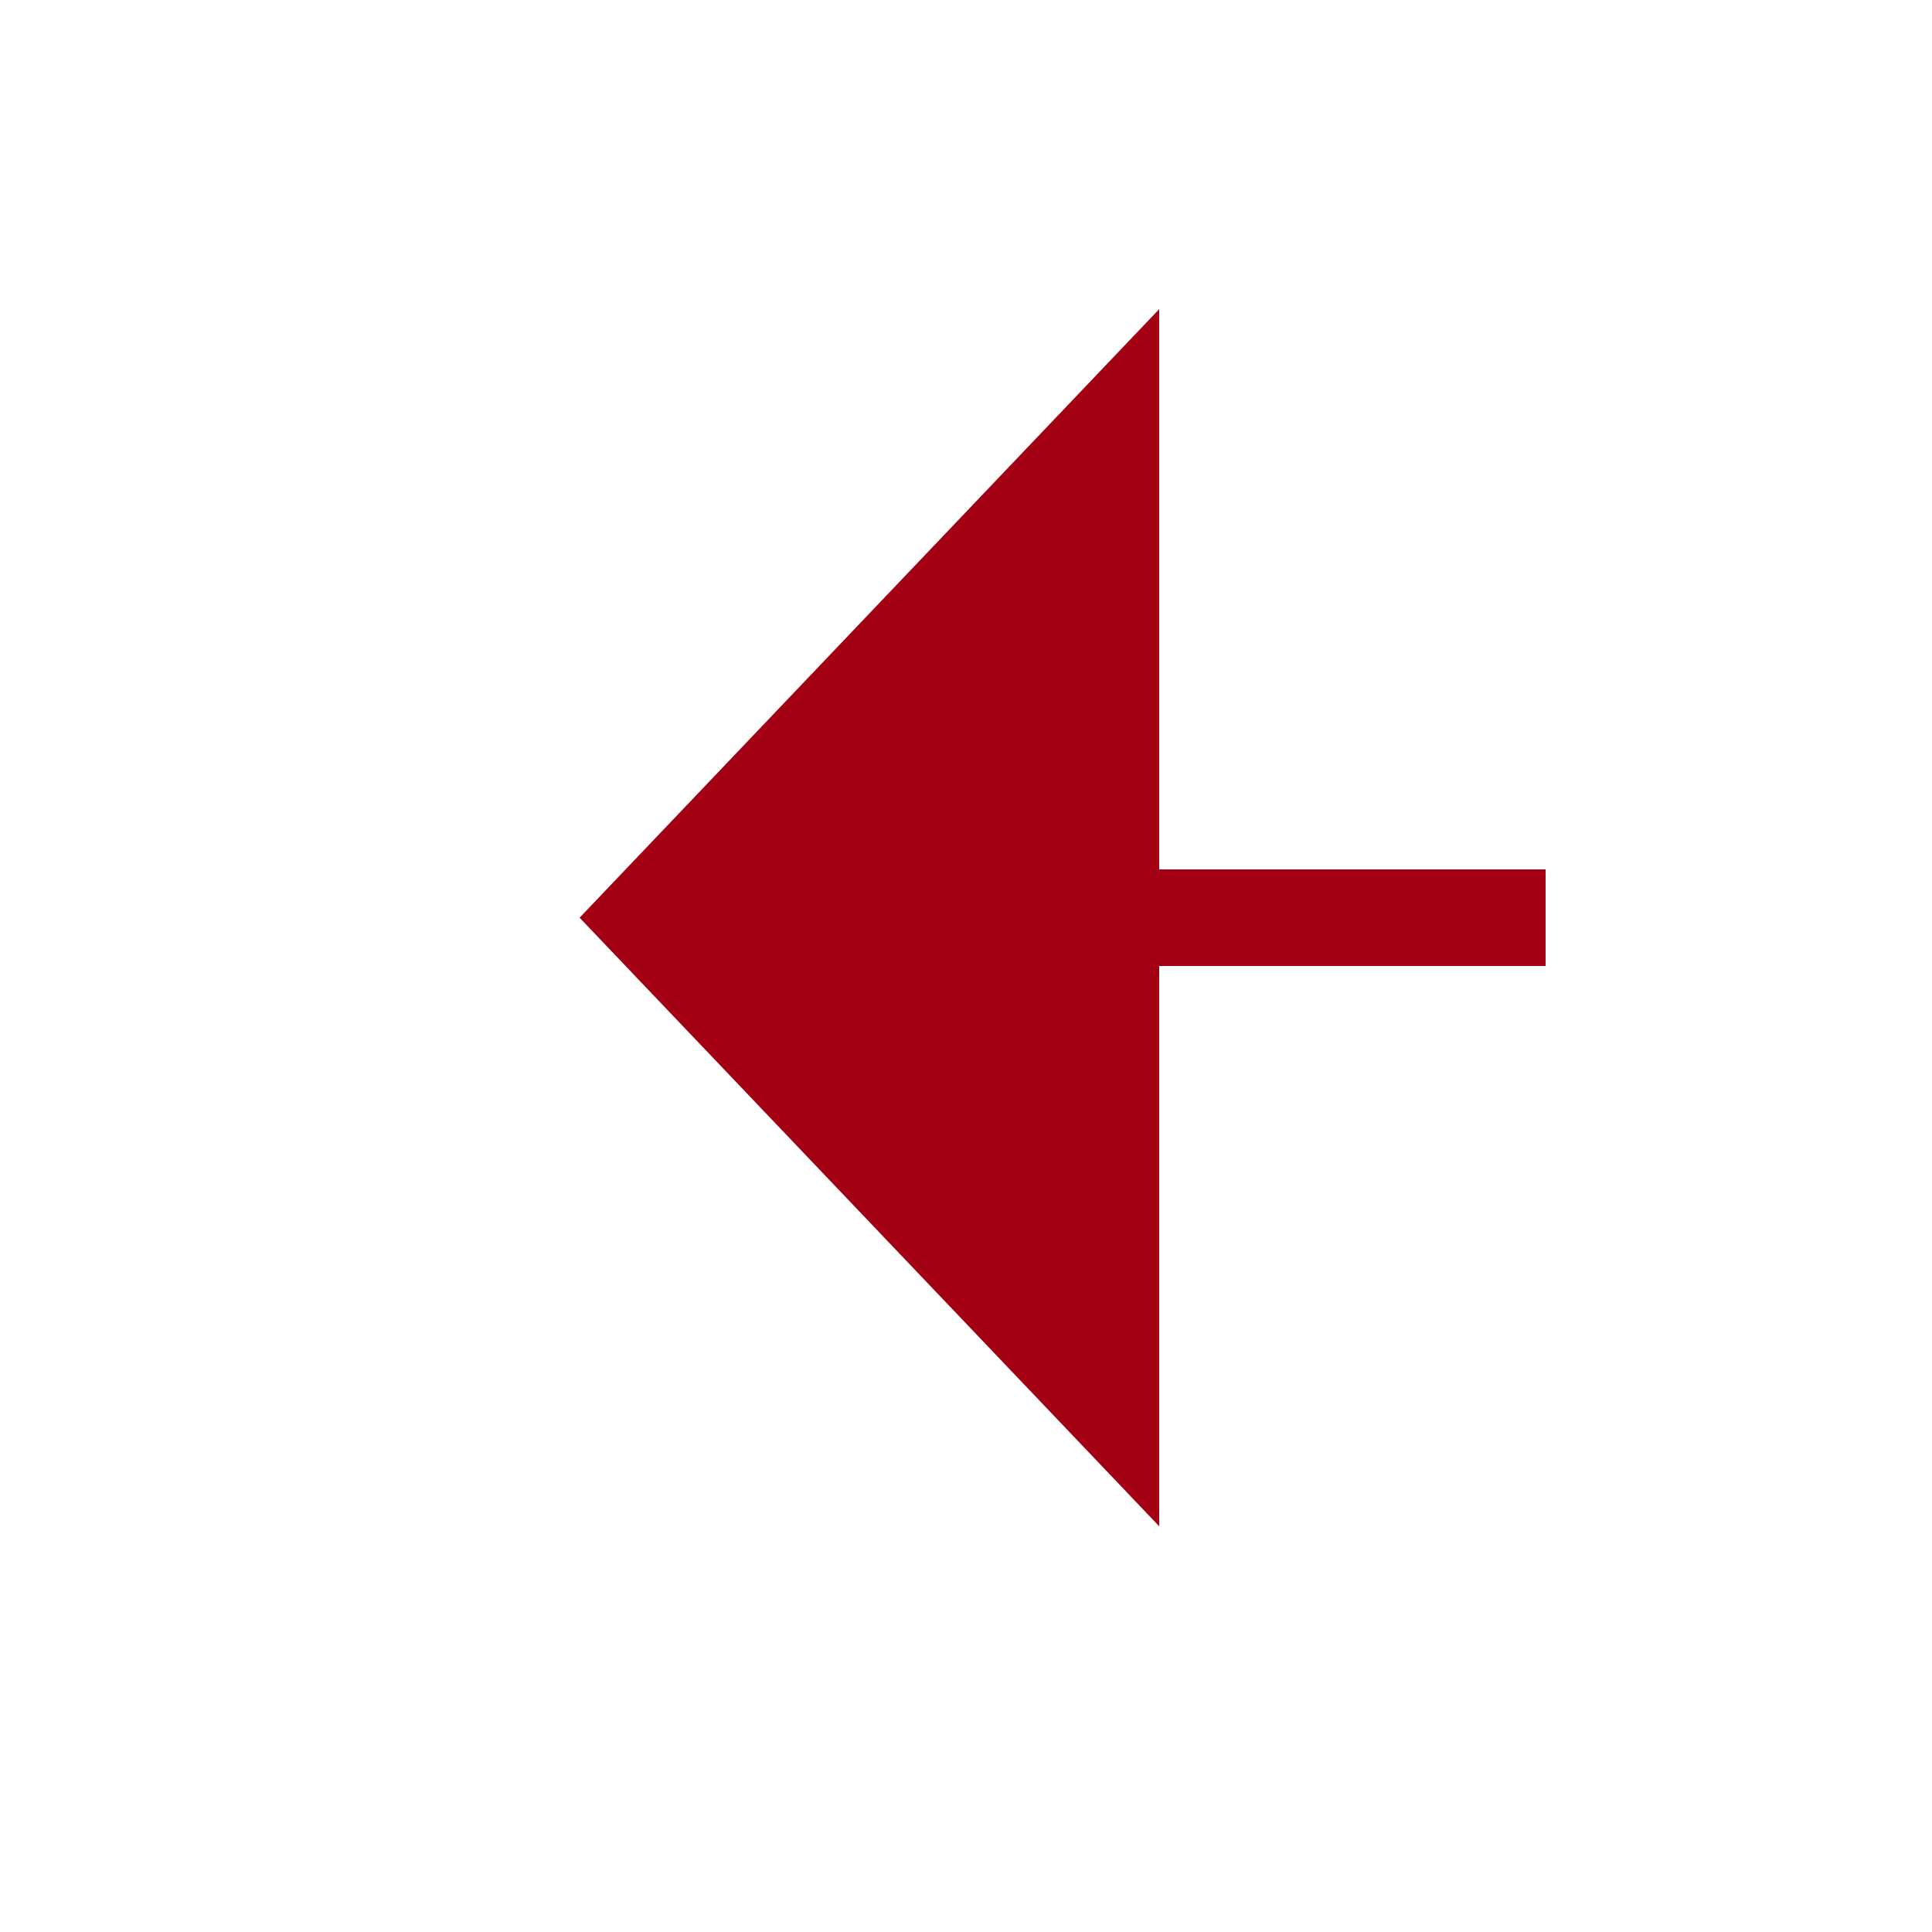 ﻿<?xml version="1.0" encoding="utf-8"?>
<svg version="1.1" xmlns:xlink="http://www.w3.org/1999/xlink" width="20px" height="20px" preserveAspectRatio="xMinYMid meet" viewBox="1600 379  20 18" xmlns="http://www.w3.org/2000/svg">
  <g transform="matrix(-1 0 0 -1 3220 776 )">
    <path d="M 1608 394.8  L 1614 388.5  L 1608 382.2  L 1608 394.8  Z " fill-rule="nonzero" fill="#a30014" stroke="none" />
    <path d="M 1422 388.5  L 1609 388.5  " stroke-width="1" stroke-dasharray="9,4" stroke="#a30014" fill="none" />
  </g>
</svg>